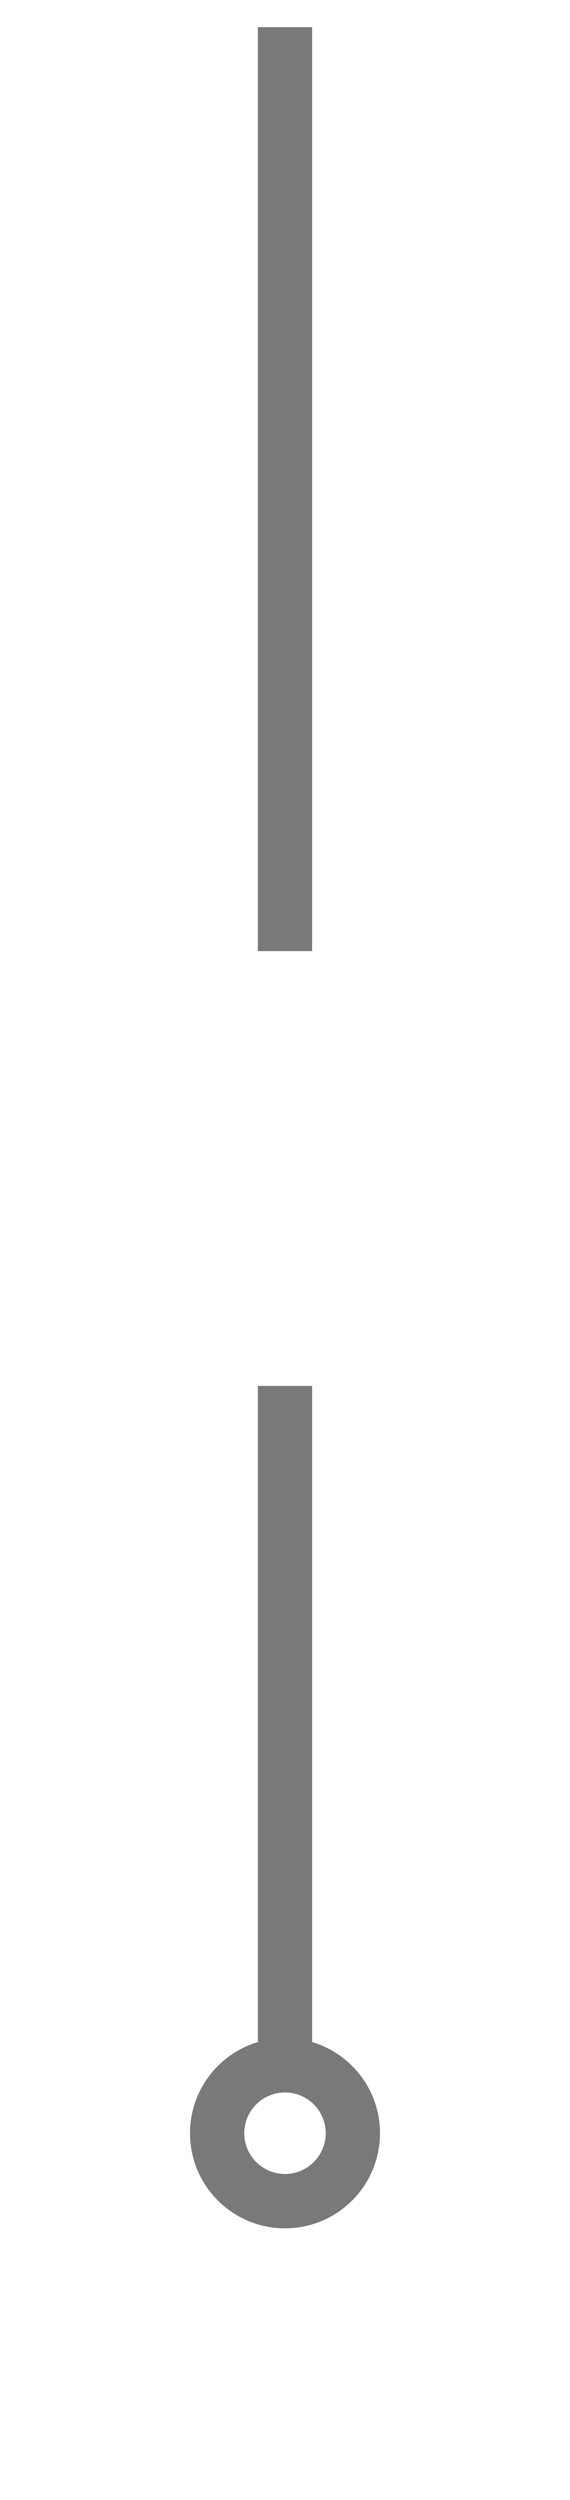 ﻿<?xml version="1.0" encoding="utf-8"?>
<svg version="1.1" xmlns:xlink="http://www.w3.org/1999/xlink" width="21px" height="92px" xmlns="http://www.w3.org/2000/svg">
  <g transform="matrix(1 0 0 1 -150 -318 )">
    <path d="M 0.5 0  L 0.5 75  " stroke-width="2" stroke-dasharray="34,16" stroke="#797979" fill="none" transform="matrix(1 0 0 1 160 319 )" />
    <path d="M 0.5 74  C -1.433 74  -3 75.567  -3 77.5  C -3 79.433  -1.433 81  0.5 81  C 2.433 81  4 79.433  4 77.5  C 4 75.567  2.433 74  0.5 74  Z M 0.5 76  C 1.328 76  2 76.672  2 77.5  C 2 78.328  1.328 79  0.5 79  C -0.328 79  -1 78.328  -1 77.5  C -1 76.672  -0.328 76  0.5 76  Z " fill-rule="nonzero" fill="#797979" stroke="none" transform="matrix(1 0 0 1 160 319 )" />
  </g>
</svg>